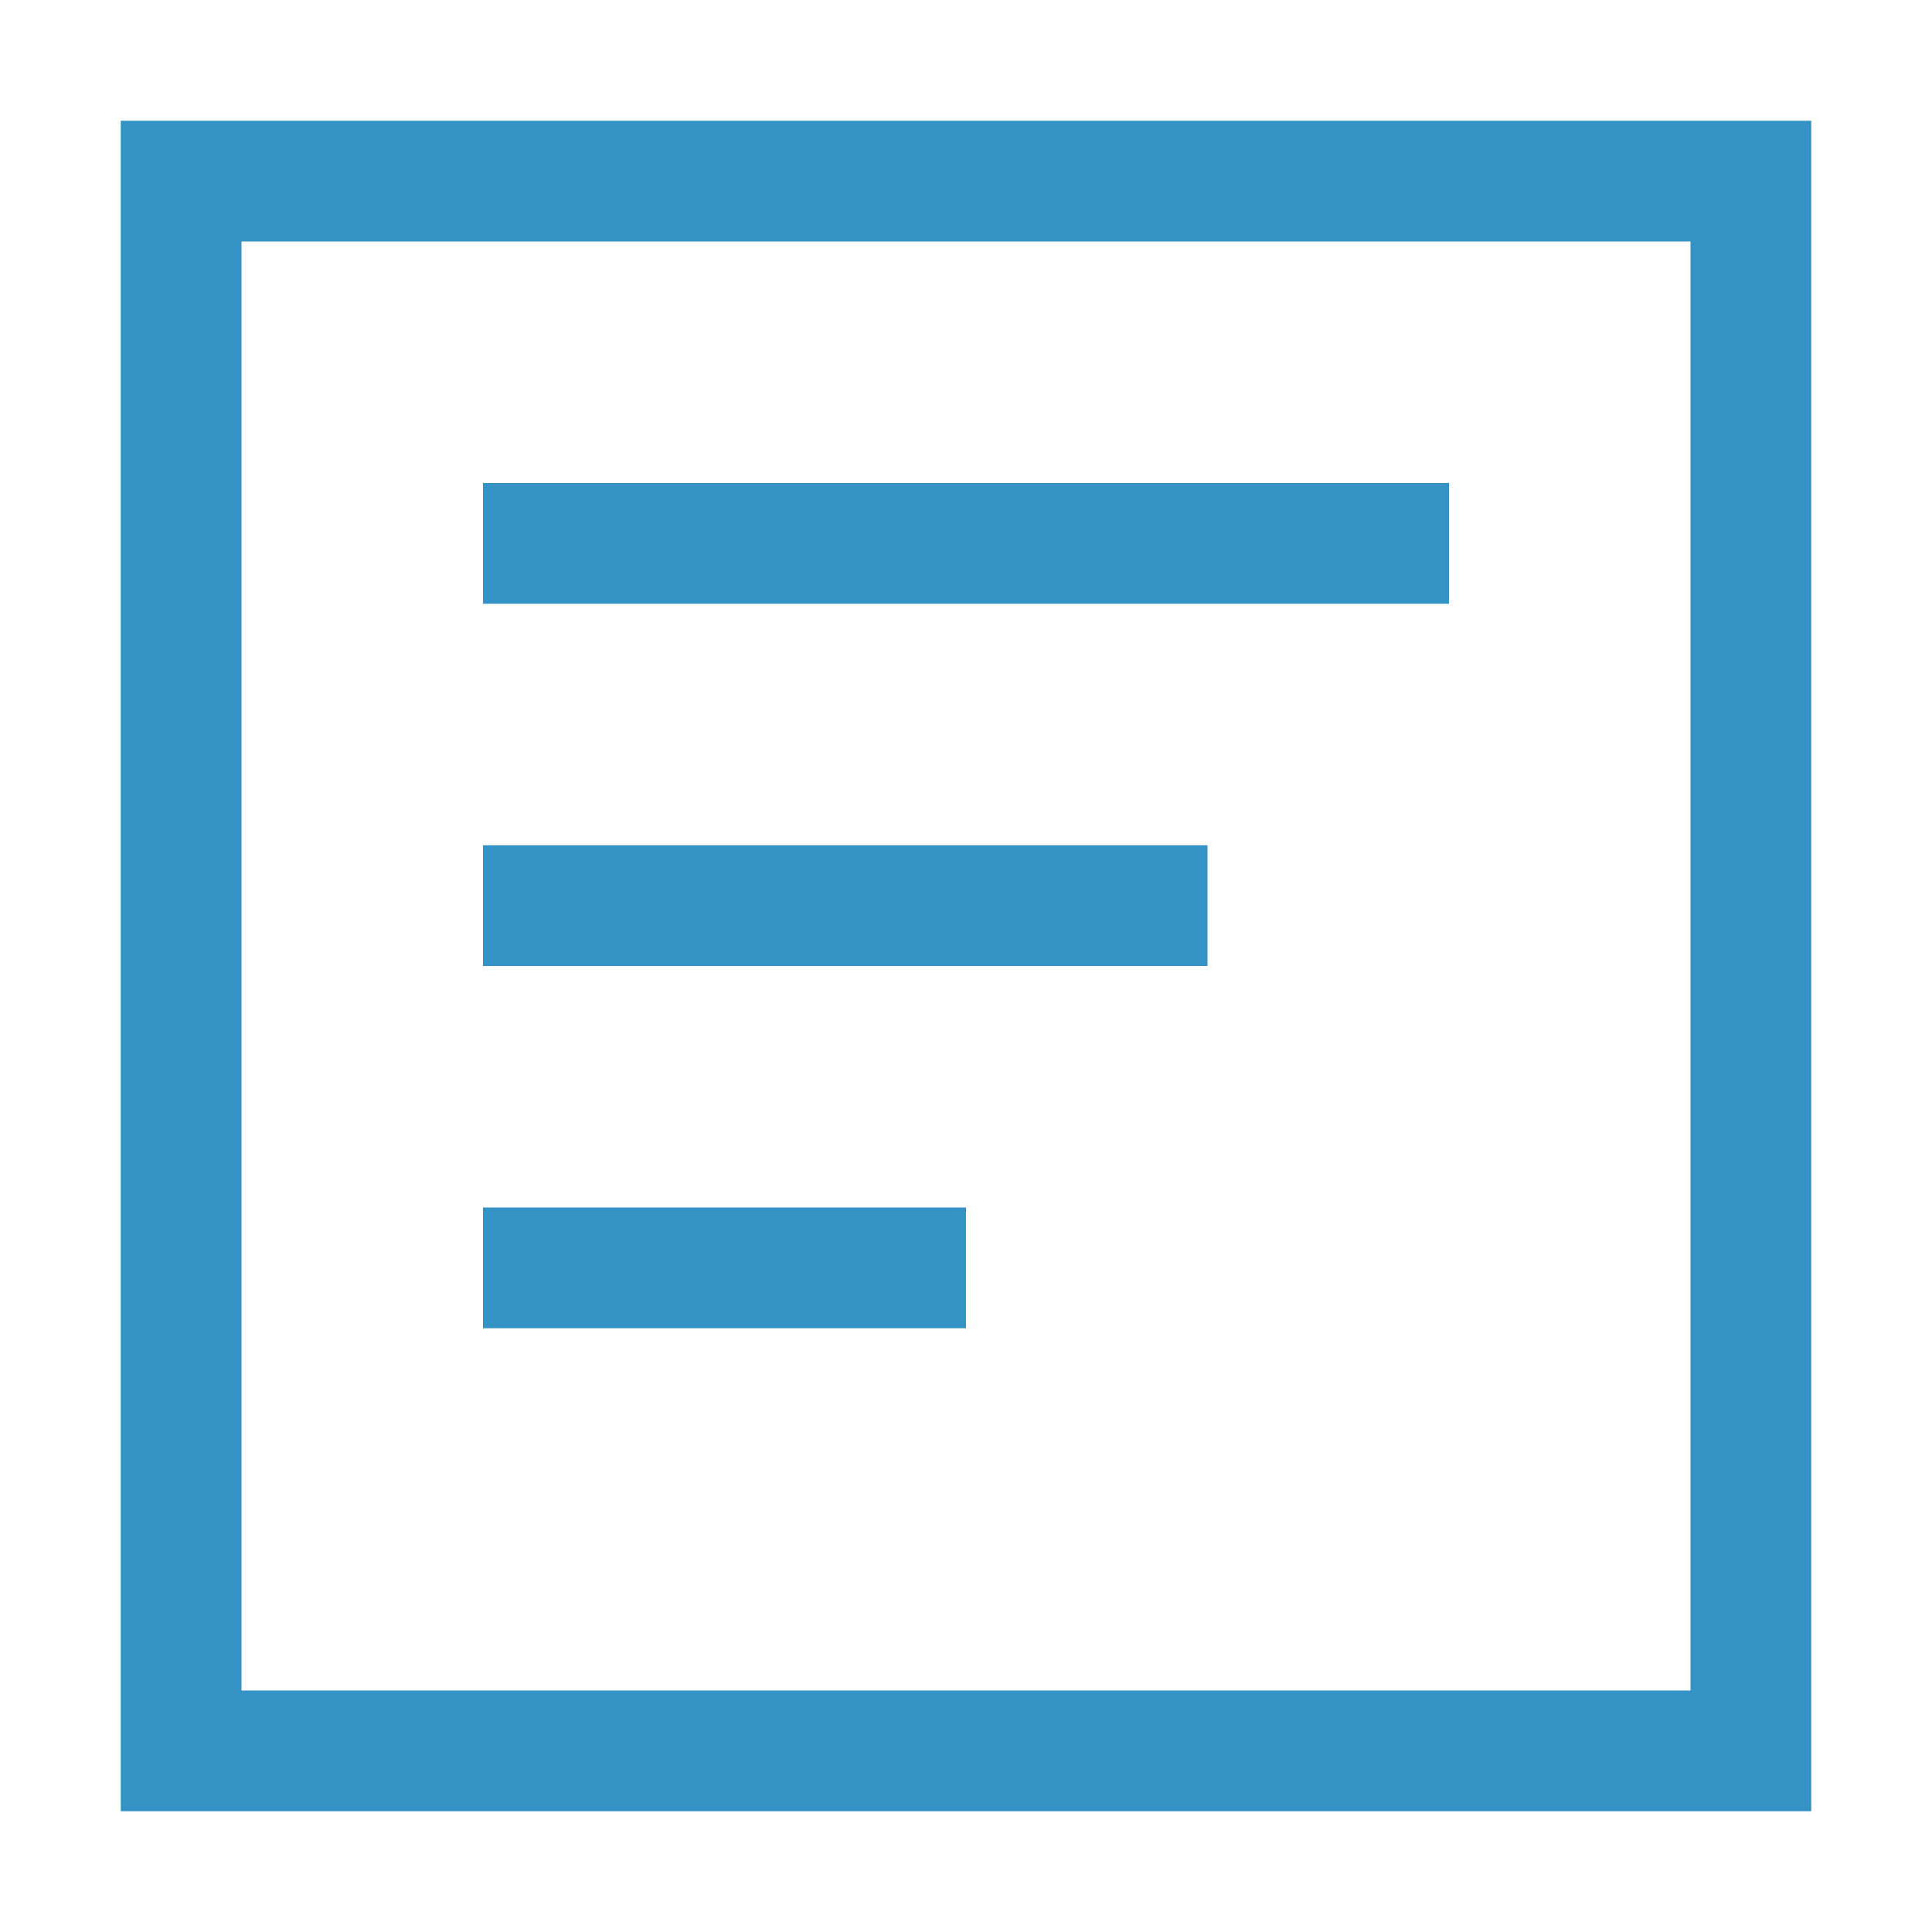 <svg xmlns="http://www.w3.org/2000/svg" width="16" height="16" viewBox="0 0 16 16">
  <path fill="#3592C4" fill-rule="evenodd"
        d="M1,1 L15,1 L15,15 L1,15 L1,1 Z M2,2 L2,14 L14,14 L14,2 L2,2 Z M4,4 L12,4 L12,5 L4,5 L4,4 Z M4,7 L10,7 L10,8 L4,8 L4,7 Z M4,10 L8,10 L8,11 L4,11 L4,10 Z"/>
</svg>